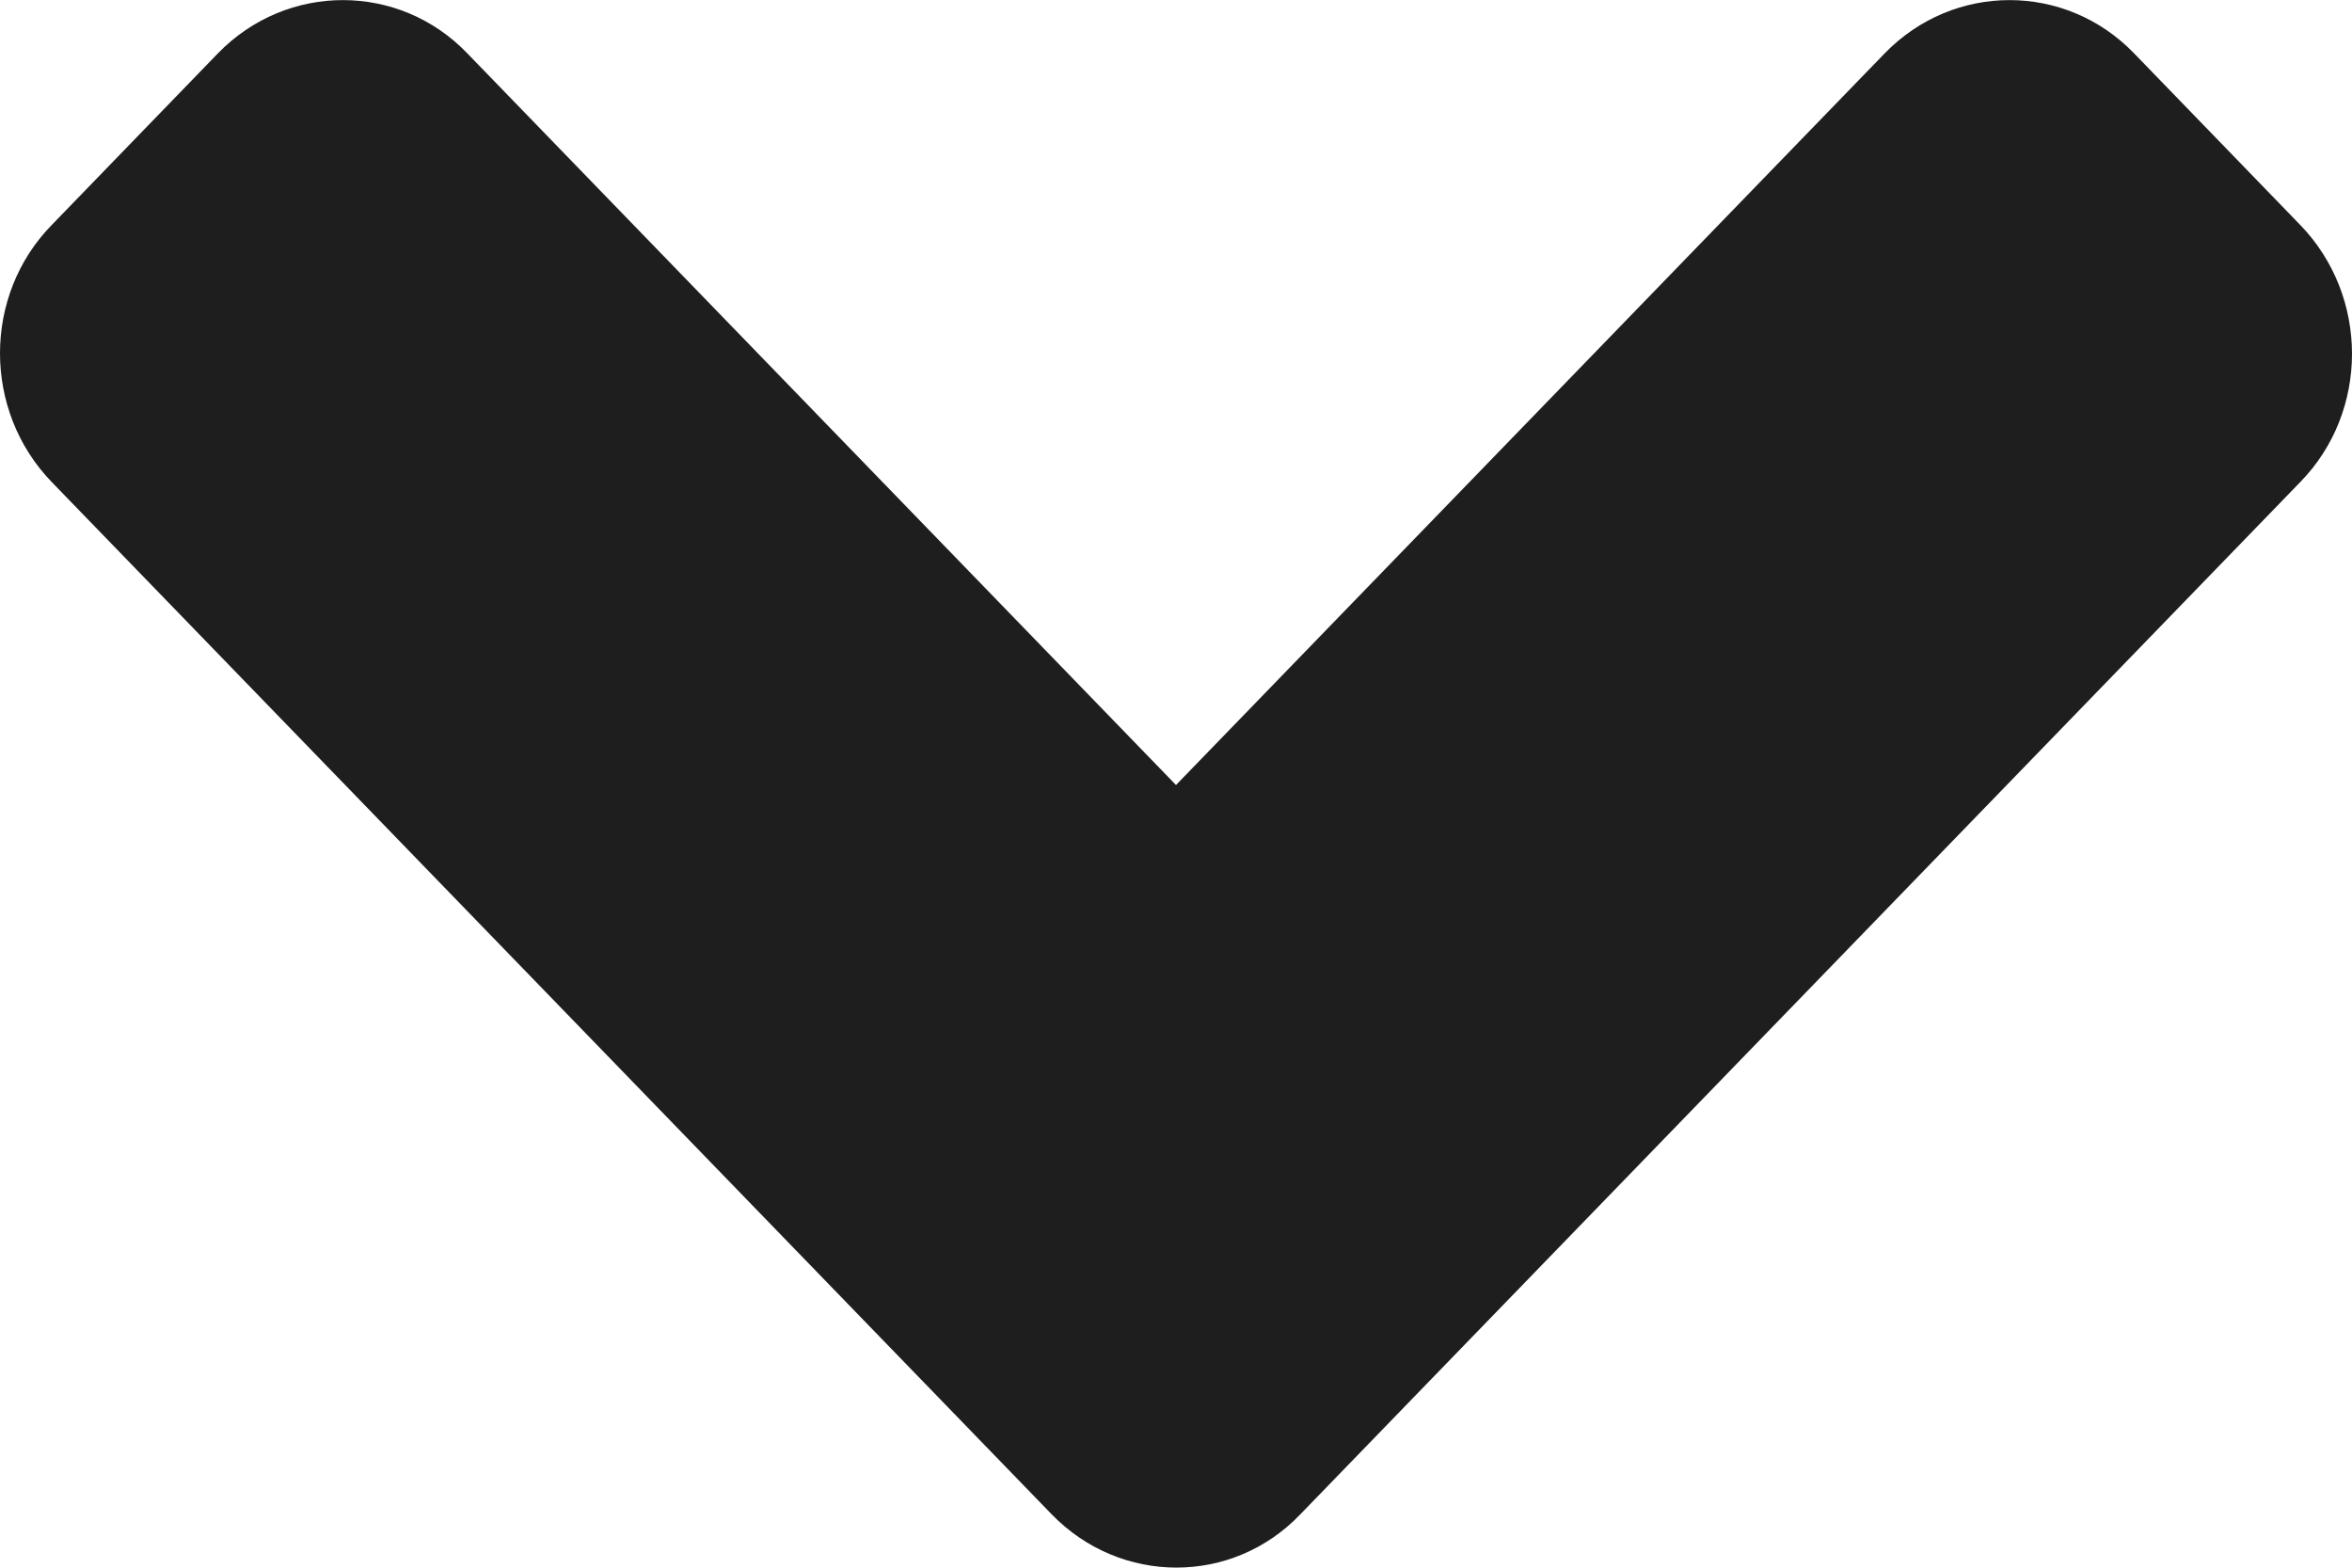 <?xml version="1.0" encoding="UTF-8" standalone="no"?><svg width='6' height='4' viewBox='0 0 6 4' fill='none' xmlns='http://www.w3.org/2000/svg'>
<path d='M2.683 3.864L0.132 1.23C-0.044 1.048 -0.044 0.754 0.132 0.574L0.556 0.136C0.732 -0.045 1.018 -0.045 1.192 0.136L3 2.003L4.808 0.136C4.984 -0.045 5.269 -0.045 5.444 0.136L5.868 0.574C6.044 0.756 6.044 1.05 5.868 1.23L3.317 3.864C3.144 4.045 2.859 4.045 2.683 3.864Z' fill='#1E1E1E'/>
</svg>
